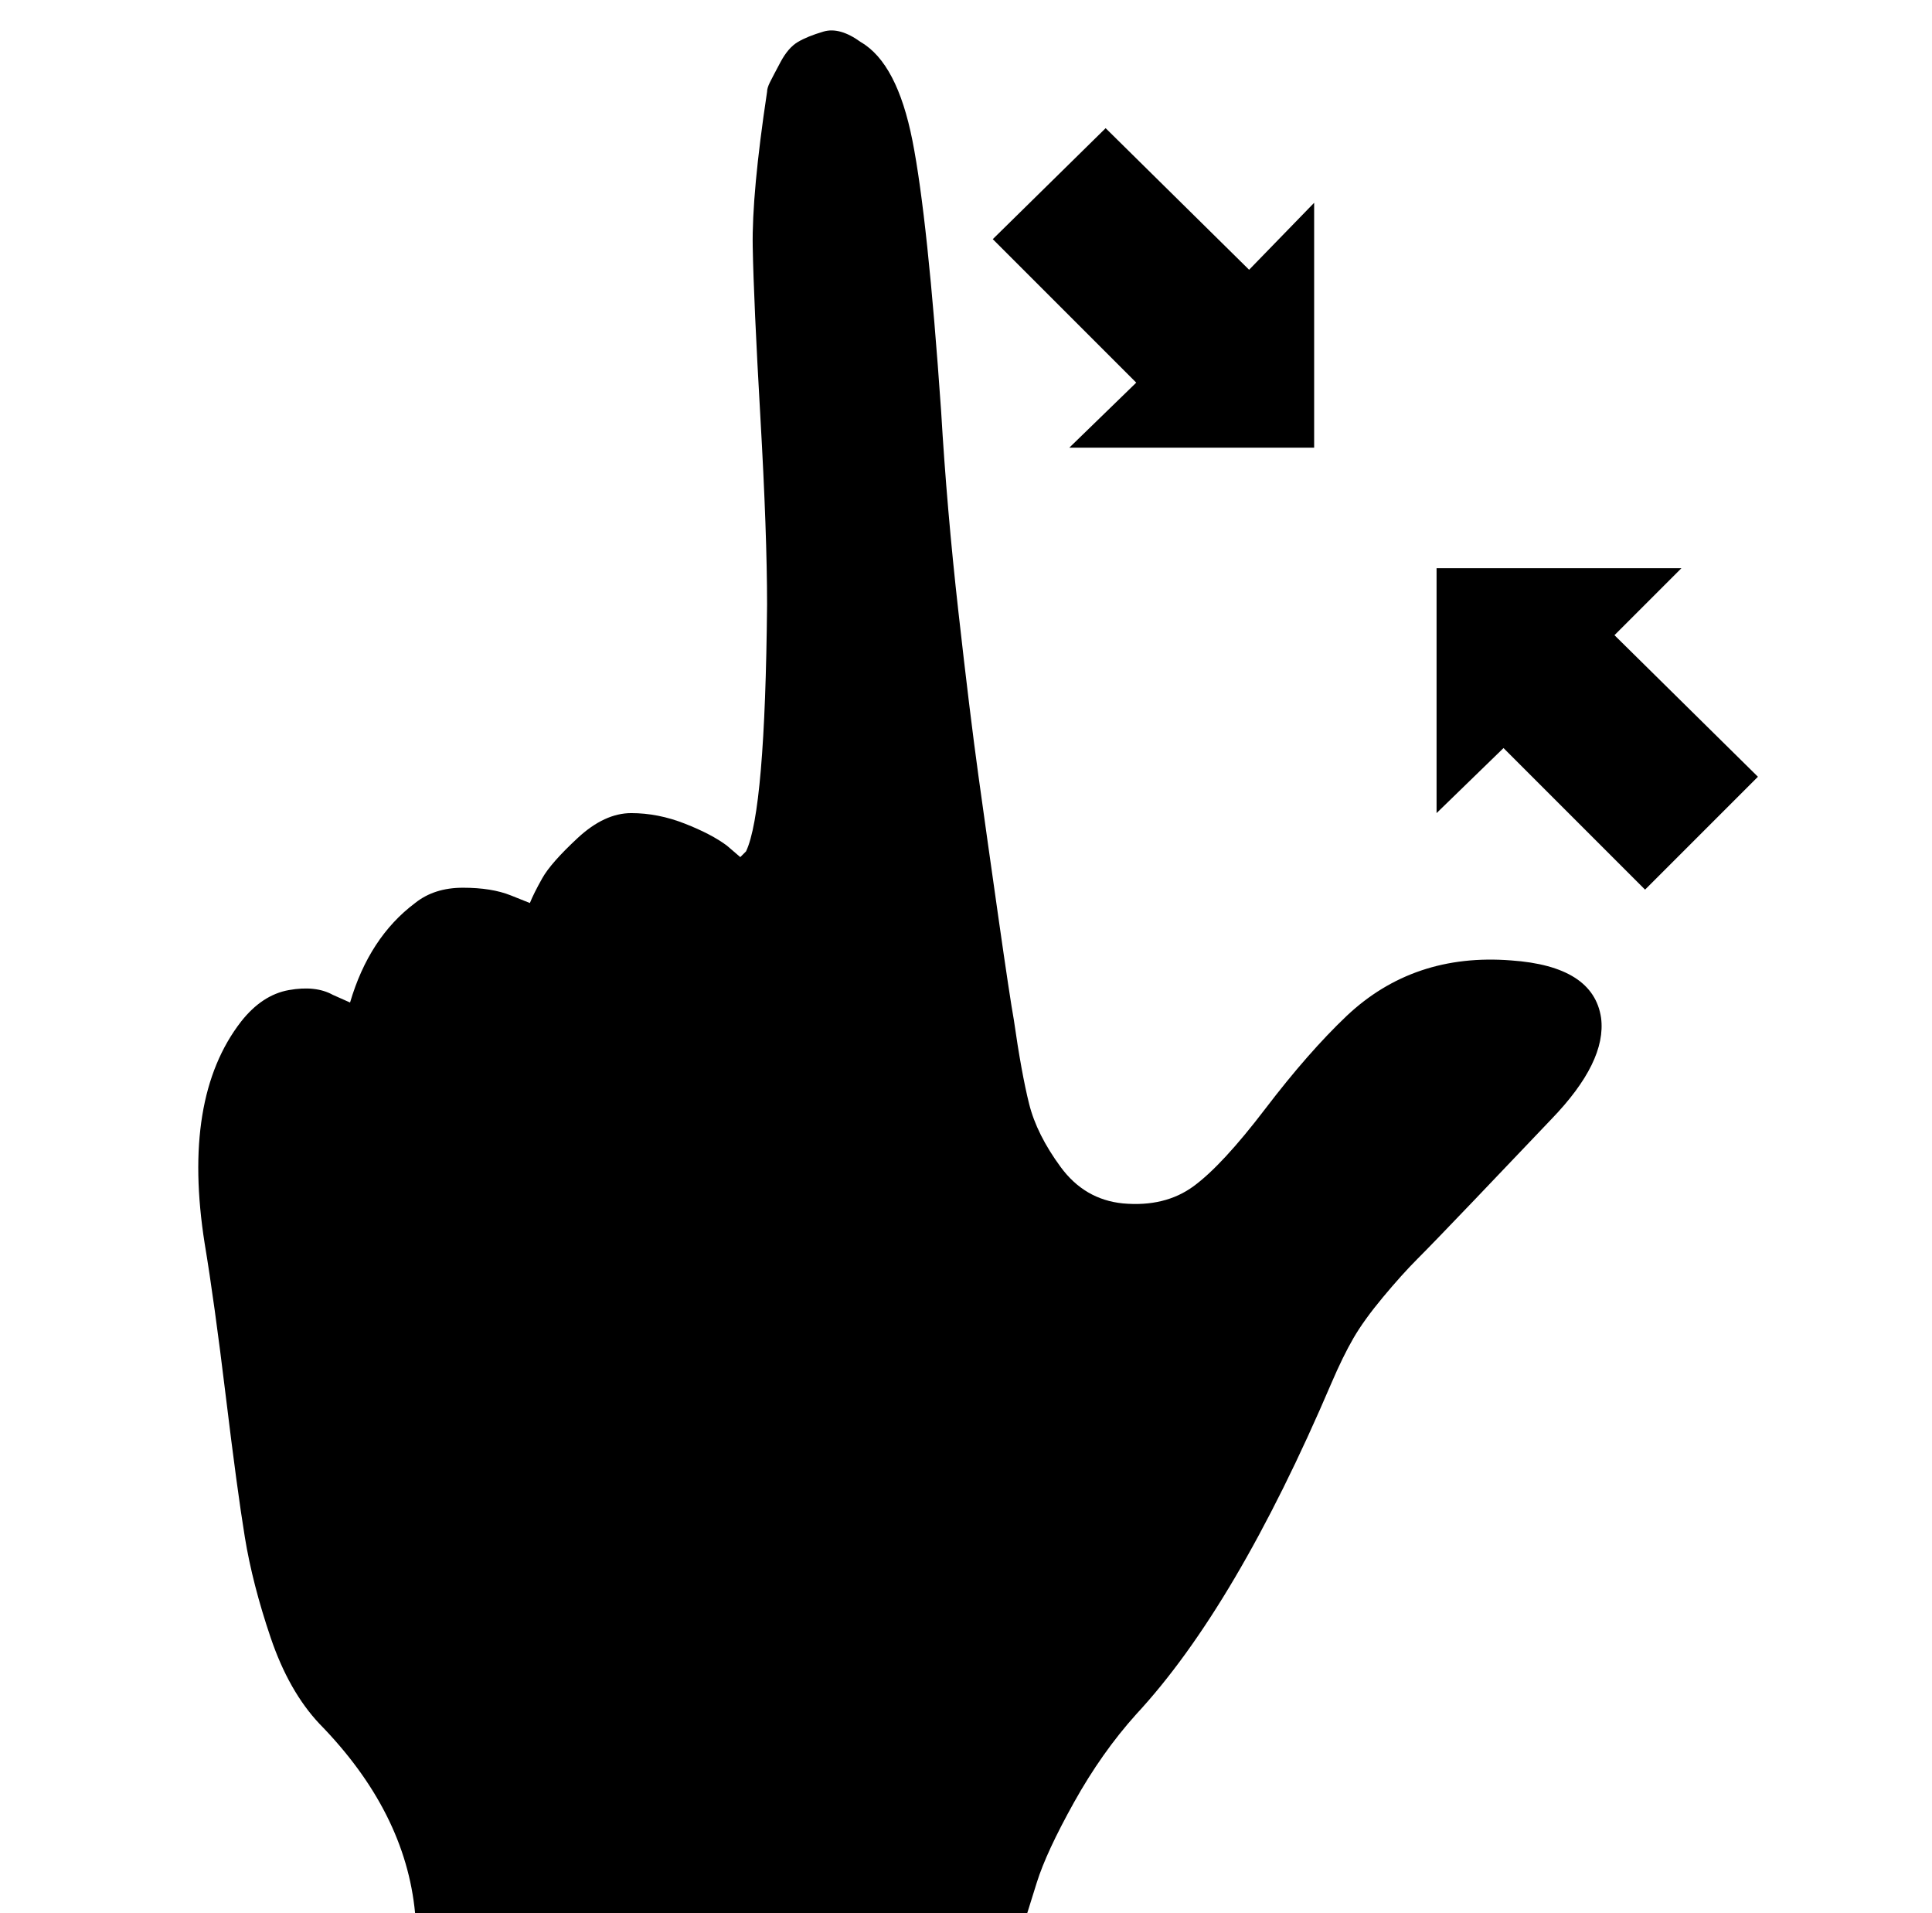 <?xml version="1.0" standalone="no"?>
<!DOCTYPE svg PUBLIC "-//W3C//DTD SVG 1.1//EN" "http://www.w3.org/Graphics/SVG/1.1/DTD/svg11.dtd" >
<svg xmlns="http://www.w3.org/2000/svg" xmlns:xlink="http://www.w3.org/1999/xlink" version="1.1" viewBox="-10 0 1010 1000">
  <g transform="matrix(1 0 0 -1 0 800)">
   <path fill="currentColor"
d="M97 150q-12 76 19 116q11 14 25 16.5t23 -2.5l9 -4q10 34 34 52q10 8 25 8t25 -4l10 -4q2 5 6.5 13t18.5 21t28 13t28 -5.5t22 -11.5l7 -6l3 3q10 21 11 129q0 37 -3.5 98t-4 89t7.5 81q0 2 1.5 5t5.5 10.5t9 10.5t13.5 5.5t19.5 -5.5q19 -11 27 -51.5t15 -141.5
q3 -51 9 -104.5t10.5 -86t10.5 -74.5t8 -53q4 -28 8 -44t16.5 -33t32.5 -19q22 -2 37 9t37.5 40.5t42.5 48.5q35 33 86 29q43 -3 47 -30q3 -23 -26 -53q-19 -20 -40.5 -42.5t-29.5 -30.5t-18 -20t-15.5 -21.5t-11.5 -23.5q-50 -117 -102 -173q-18 -20 -32.5 -46t-19.5 -42
l-5 -16h-320q-5 53 -50 99q-16 17 -25.5 45t-13.5 52.5t-10 74t-11 79.5zM643 659l34 35v-128h-128l35 34l-75 75l59 58zM776 409l-35 -34v128h128l-35 -35l75 -74l-59 -59z" />
  </g>

</svg>
